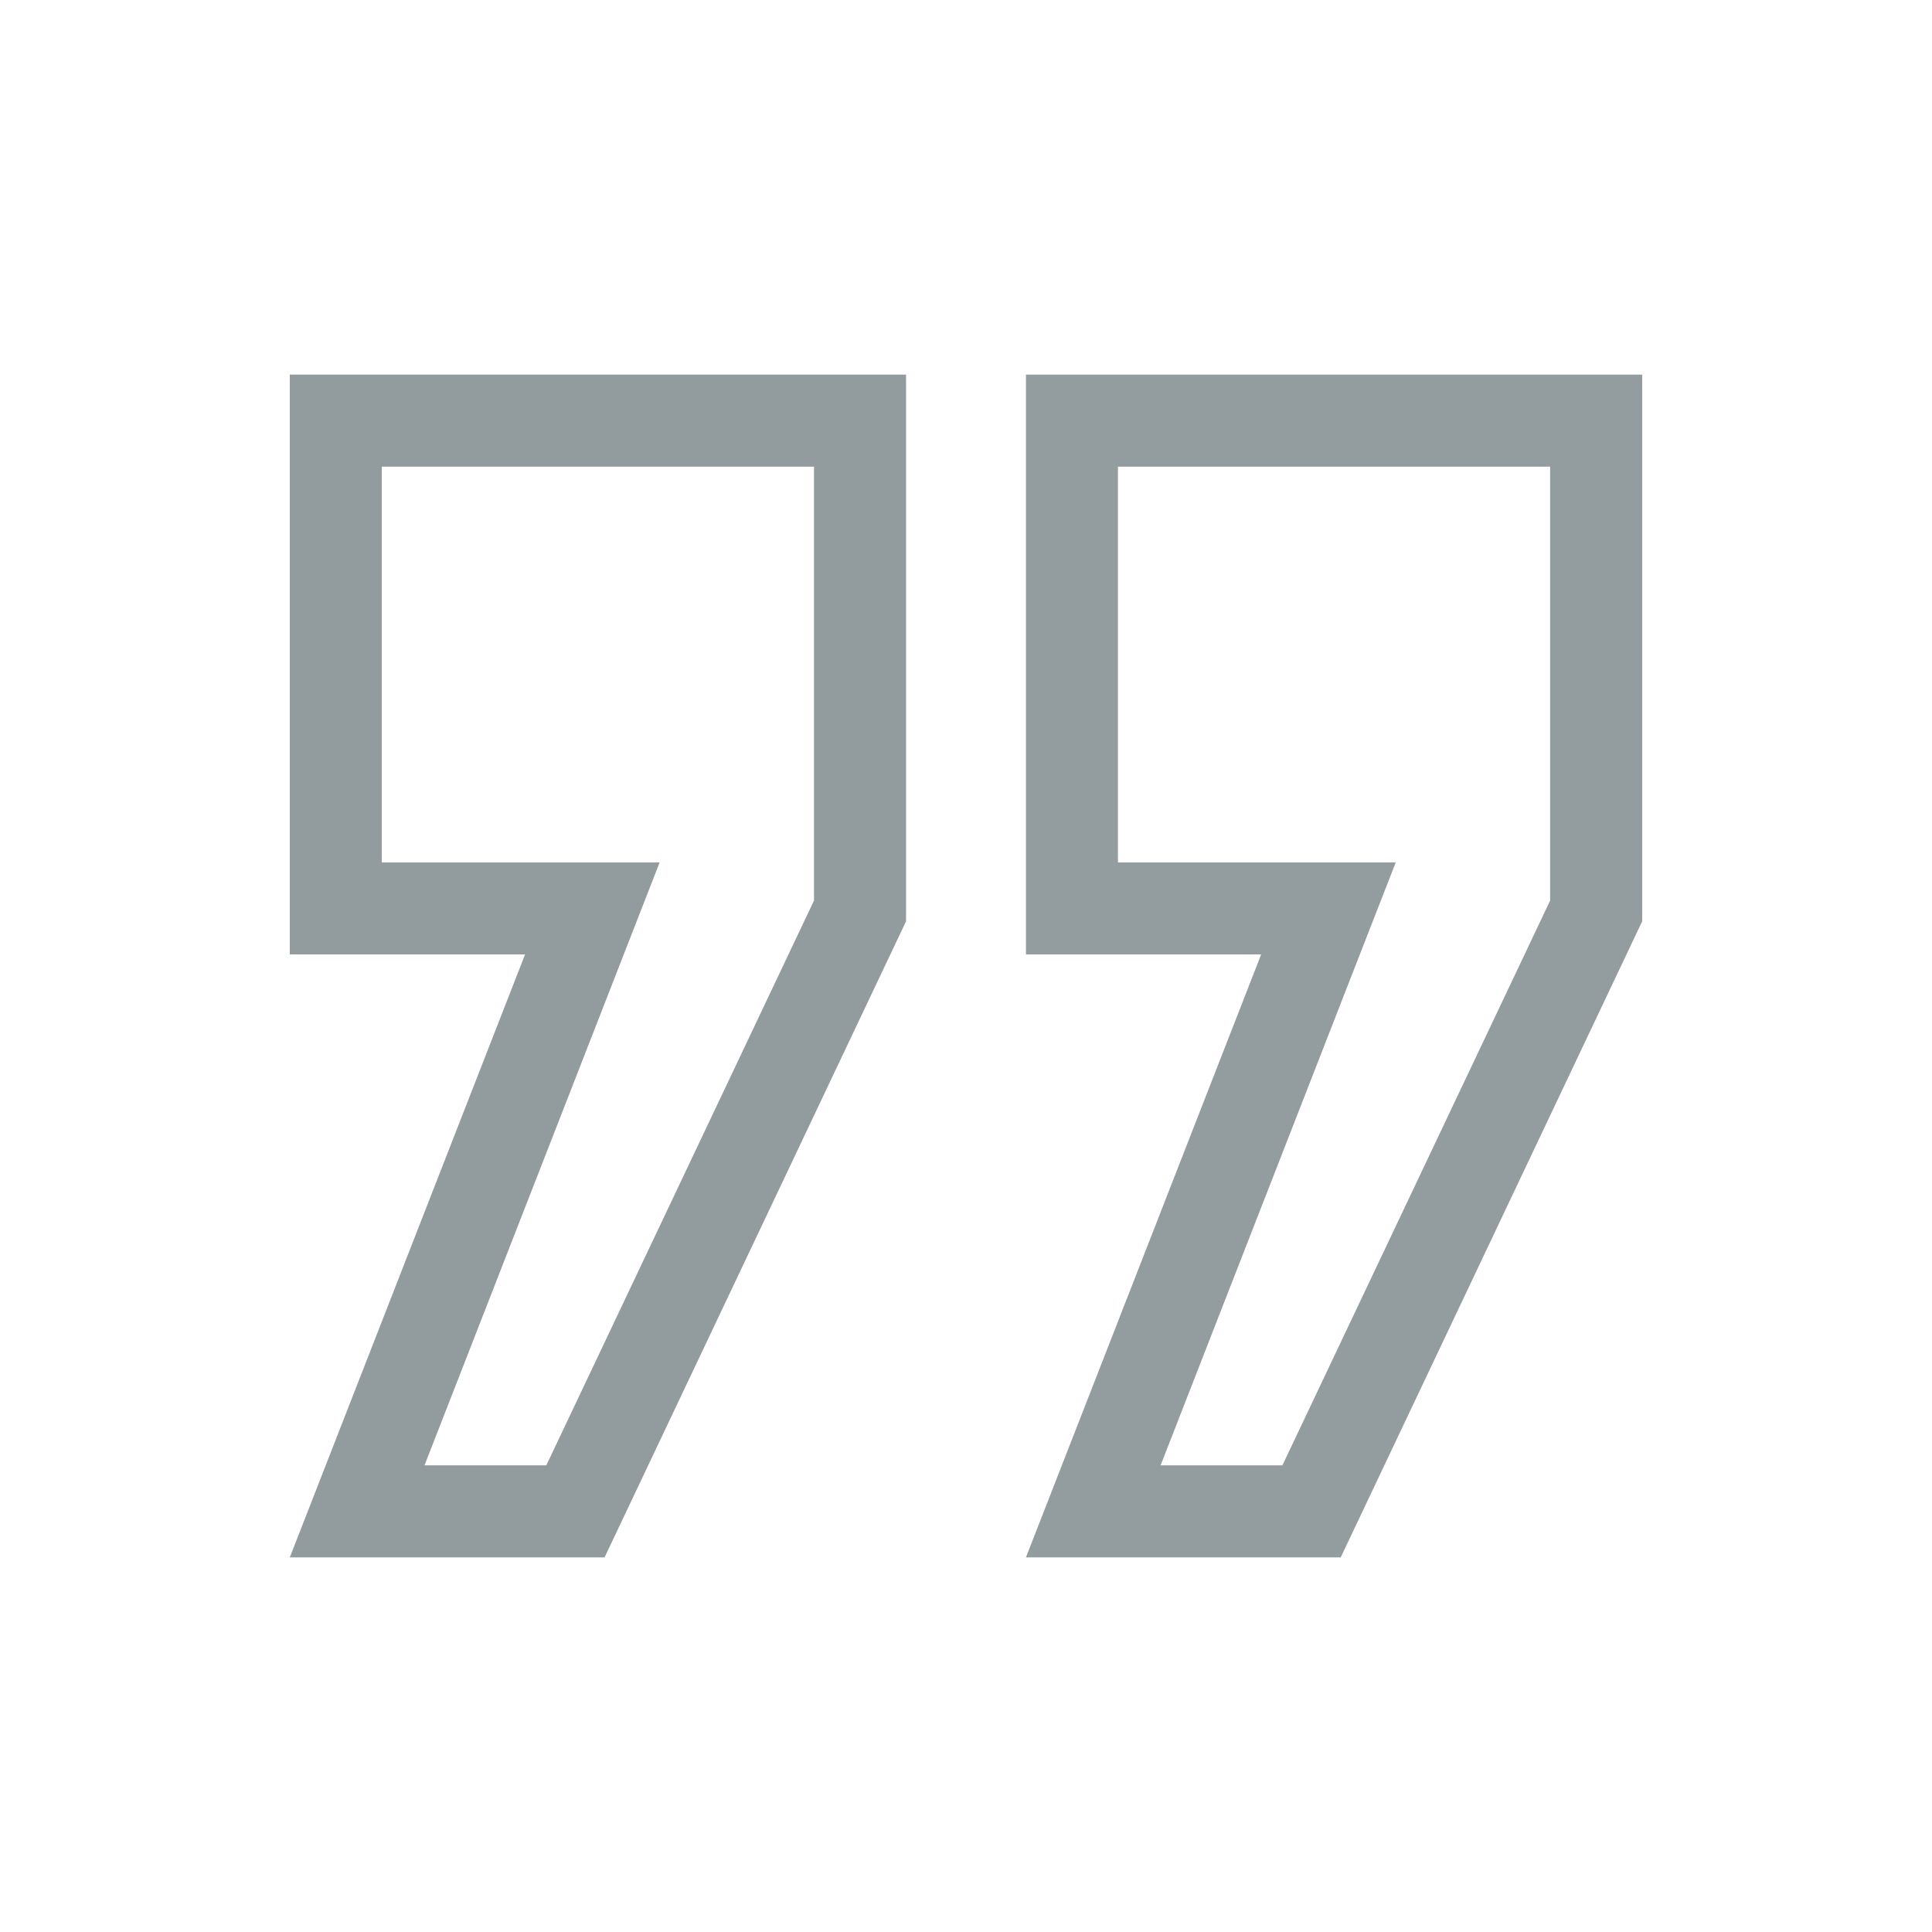 <svg version="1.1" id="Layer_1" xmlns="http://www.w3.org/2000/svg" xmlns:xlink="http://www.w3.org/1999/xlink" x="0px" y="0px" viewBox="0 0 40 40" enable-background="new 0 0 40 40" xml:space="preserve">
<g>
<path d="M27.758,32.244L34,19.074V7.756H21.241V19.76h4.87l-4.87,12.484H27.758z M23.146,17.855V9.662h8.948v8.983l-5.543,11.693
		h-2.522l4.868-12.482H23.146z" id="id_103" style="fill: rgb(147, 156, 158);"></path>
<path d="M12.517,32.244l6.242-13.17V7.756H6V19.76h4.871L6,32.244H12.517z M7.905,17.855V9.662h8.948v8.983l-5.542,11.693H8.789
		l4.868-12.482H7.905z" id="id_104" style="fill: rgb(146, 156, 158);"></path>
</g>
</svg>